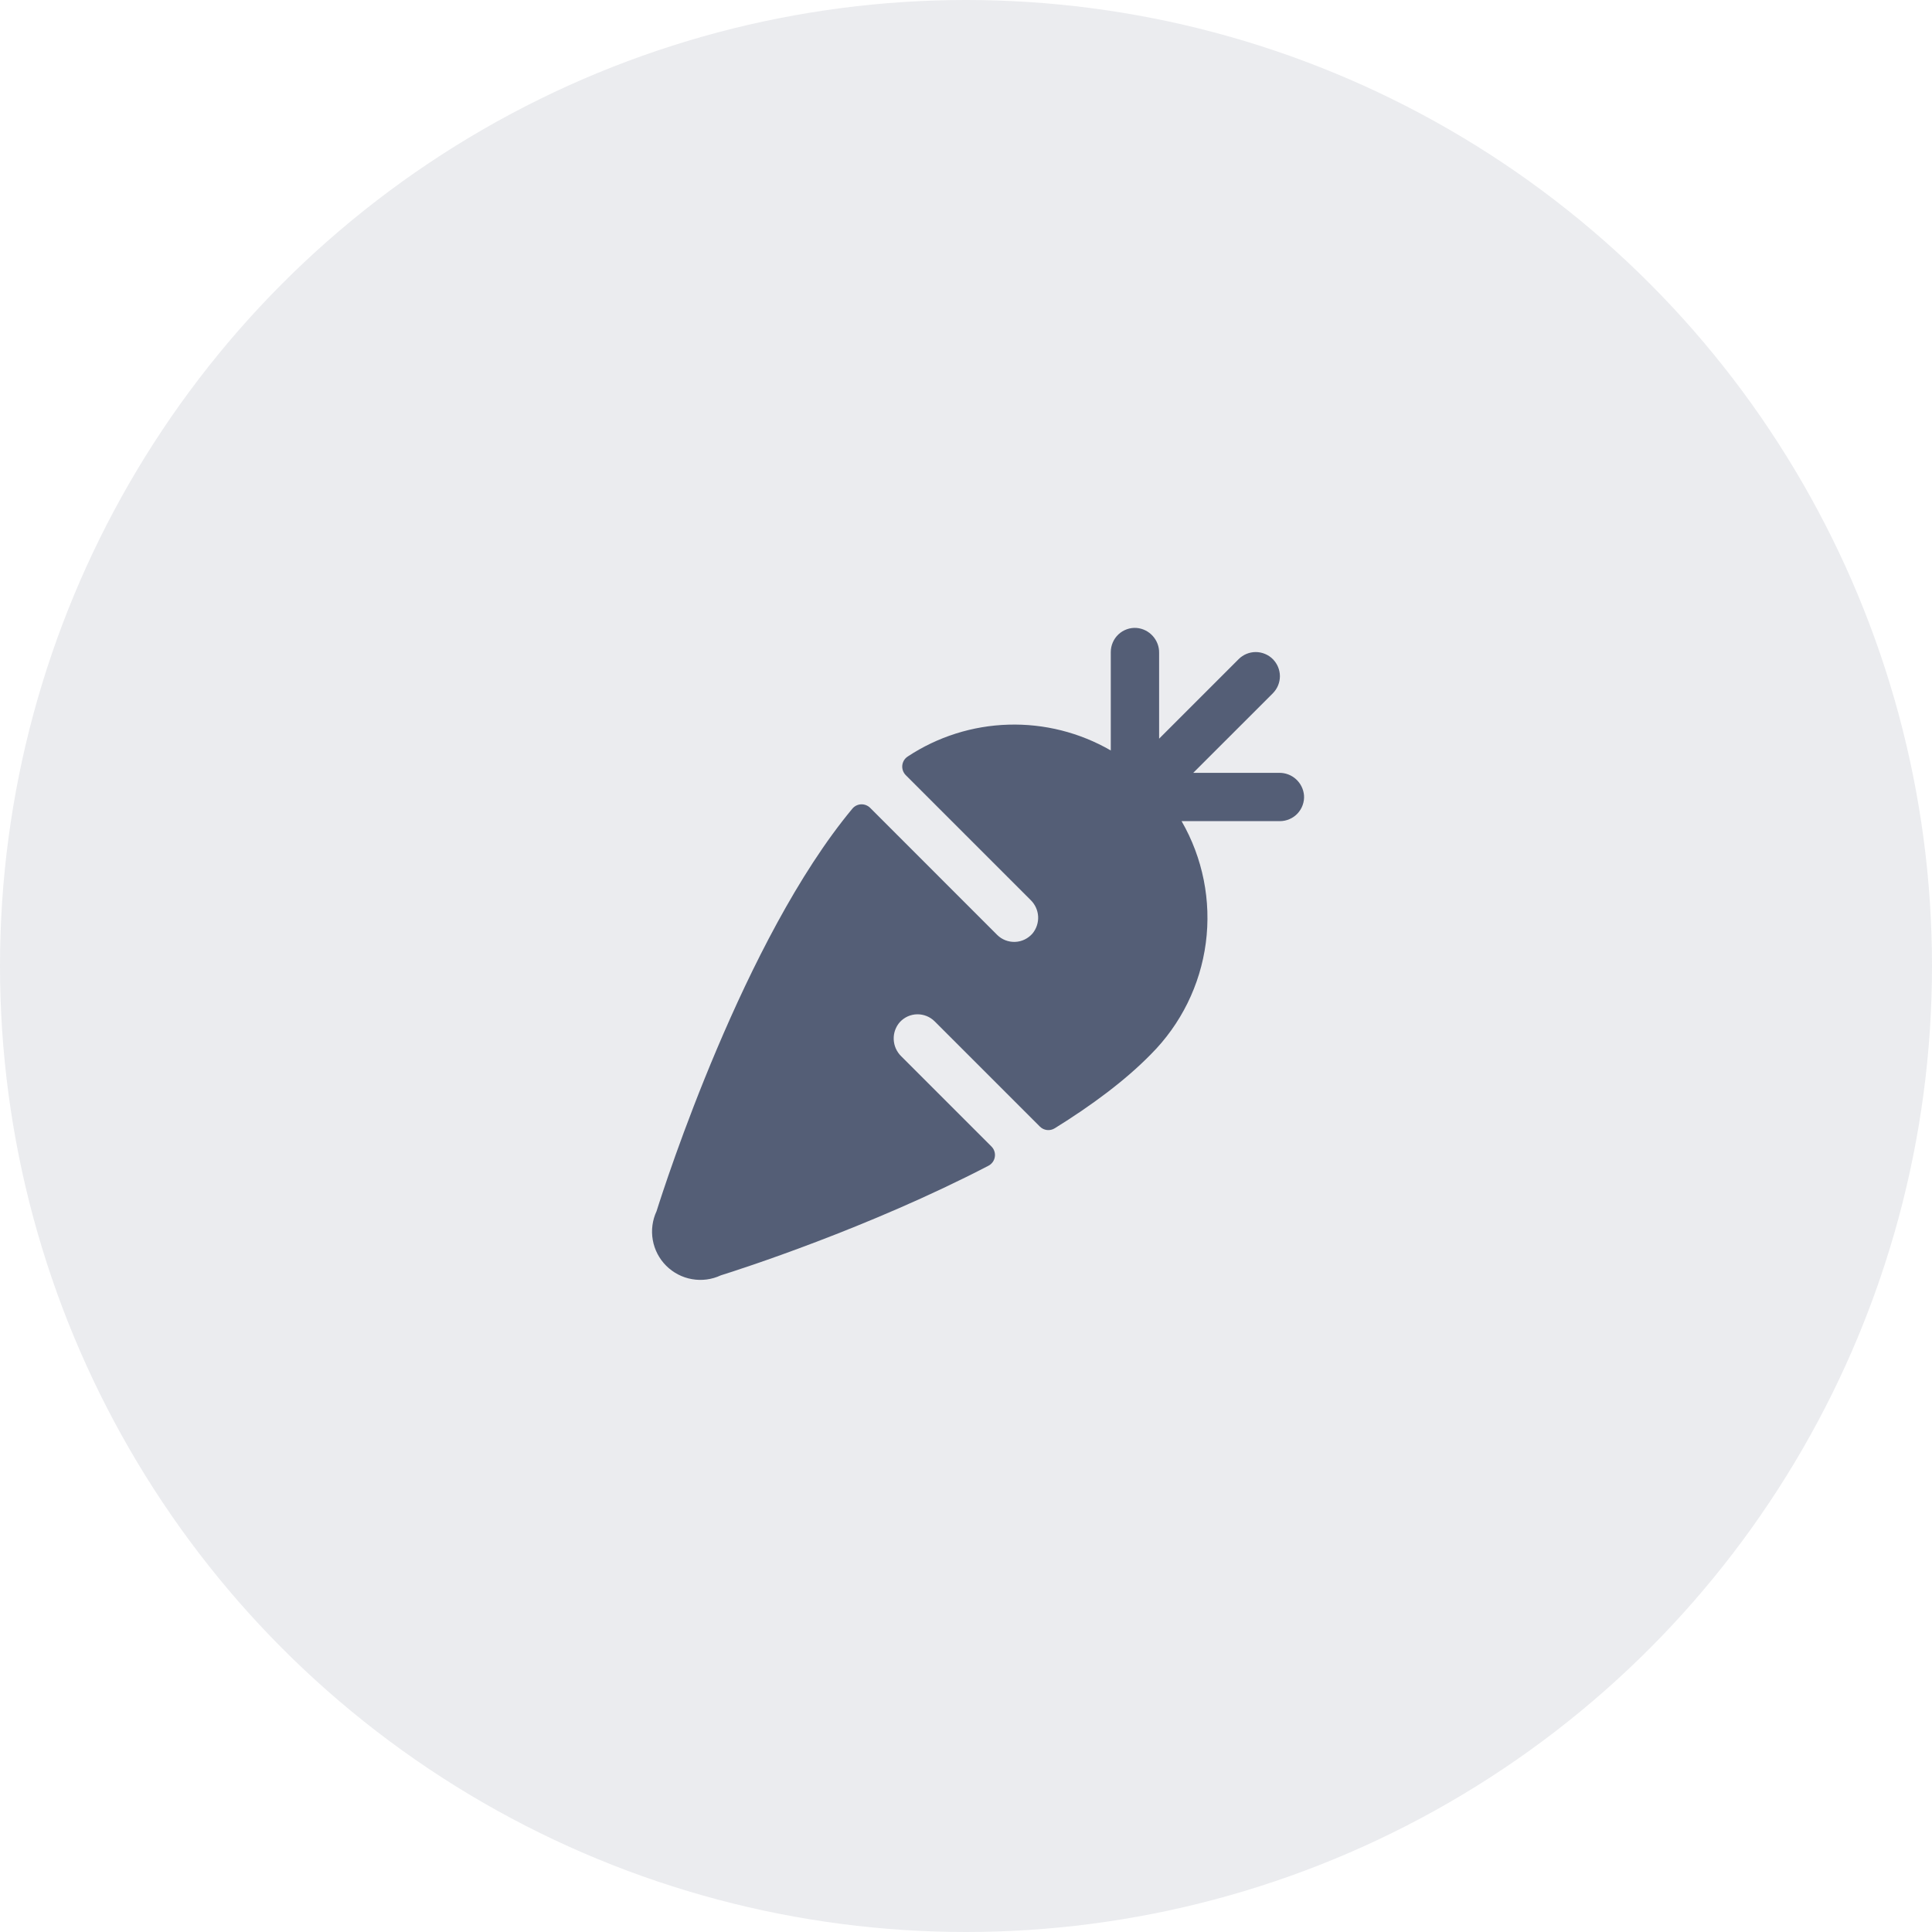 <svg width="48" height="48" viewBox="0 0 48 48" fill="none" xmlns="http://www.w3.org/2000/svg">
<circle opacity="0.12" cx="24" cy="24" r="24" fill="#545E76"/>
<path d="M31.798 20.401H29.356C29.884 21.316 30.096 22.38 29.958 23.427C29.82 24.475 29.339 25.448 28.592 26.195C27.953 26.847 27.121 27.464 26.203 28.033C26.146 28.068 26.078 28.083 26.011 28.075C25.945 28.067 25.883 28.037 25.835 27.989L23.222 25.376C23.165 25.319 23.097 25.274 23.023 25.244C22.948 25.214 22.869 25.199 22.788 25.2C22.708 25.201 22.628 25.219 22.555 25.251C22.482 25.284 22.415 25.331 22.36 25.39C22.254 25.508 22.198 25.663 22.204 25.822C22.21 25.982 22.277 26.132 22.391 26.243L24.632 28.484C24.665 28.517 24.691 28.558 24.705 28.603C24.72 28.648 24.724 28.696 24.716 28.743C24.709 28.789 24.691 28.834 24.663 28.872C24.635 28.91 24.599 28.942 24.557 28.963C21.579 30.51 18.373 31.541 17.907 31.686C17.683 31.791 17.434 31.823 17.191 31.78C16.949 31.738 16.726 31.621 16.551 31.447C16.377 31.273 16.261 31.05 16.218 30.807C16.175 30.565 16.208 30.315 16.312 30.092C16.517 29.439 18.487 23.322 21.177 20.091C21.203 20.059 21.236 20.033 21.274 20.014C21.311 19.996 21.352 19.985 21.394 19.983C21.435 19.982 21.477 19.988 21.516 20.004C21.555 20.019 21.59 20.042 21.619 20.071L24.773 23.226C24.831 23.284 24.901 23.33 24.978 23.36C25.055 23.39 25.137 23.404 25.219 23.401C25.302 23.398 25.382 23.378 25.457 23.342C25.531 23.306 25.597 23.256 25.651 23.194C25.75 23.075 25.8 22.923 25.792 22.768C25.783 22.614 25.717 22.469 25.606 22.361L22.504 19.259C22.473 19.227 22.448 19.189 22.433 19.147C22.418 19.105 22.413 19.06 22.417 19.016C22.422 18.972 22.436 18.929 22.459 18.891C22.483 18.852 22.514 18.82 22.551 18.796C23.296 18.304 24.162 18.03 25.053 18.004C25.944 17.977 26.825 18.199 27.597 18.645V16.201C27.597 16.118 27.614 16.037 27.647 15.961C27.679 15.886 27.727 15.818 27.787 15.761C27.847 15.705 27.918 15.662 27.996 15.634C28.073 15.606 28.156 15.595 28.238 15.601C28.393 15.614 28.536 15.685 28.64 15.801C28.744 15.916 28.801 16.066 28.798 16.221V18.352L30.774 16.376C30.829 16.32 30.896 16.276 30.968 16.246C31.041 16.216 31.119 16.2 31.198 16.2C31.277 16.2 31.355 16.216 31.428 16.246C31.501 16.276 31.567 16.32 31.623 16.376C31.678 16.432 31.723 16.498 31.753 16.571C31.783 16.644 31.799 16.722 31.799 16.8C31.799 16.879 31.783 16.957 31.753 17.03C31.723 17.103 31.678 17.169 31.623 17.225L29.646 19.201H31.777C31.932 19.198 32.083 19.254 32.198 19.358C32.313 19.462 32.385 19.606 32.398 19.761C32.404 19.843 32.392 19.925 32.364 20.003C32.337 20.08 32.293 20.151 32.237 20.211C32.181 20.271 32.113 20.319 32.037 20.351C31.962 20.384 31.881 20.401 31.798 20.401Z" fill="#545E76"/>
</svg>
